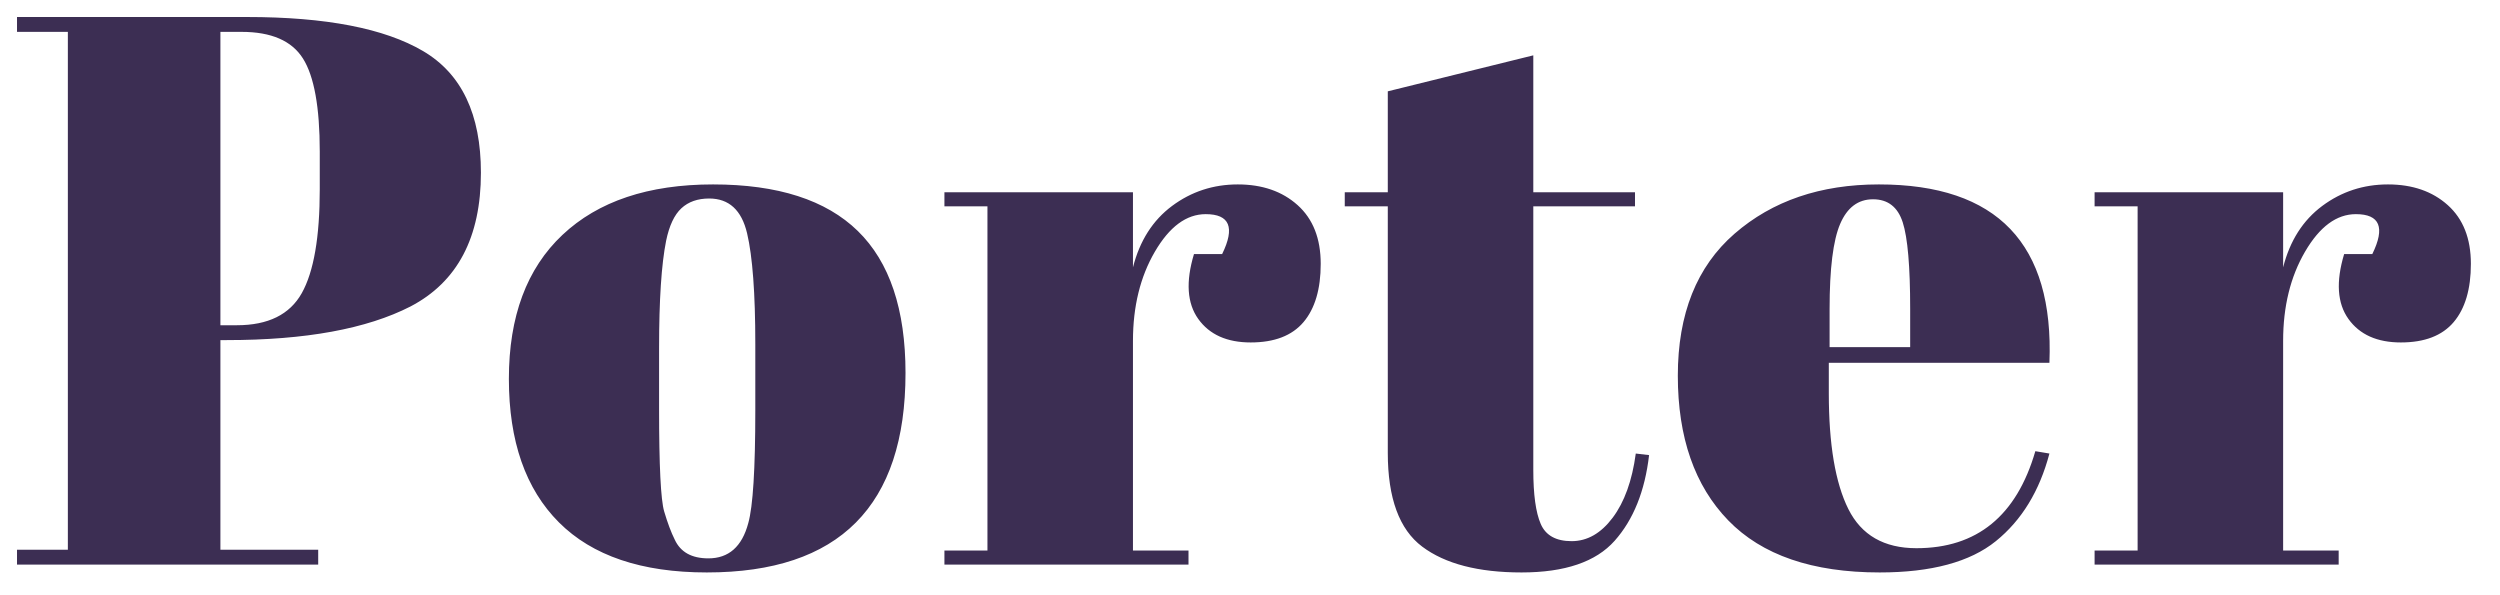 <?xml version="1.0" encoding="UTF-8"?>
<svg width="294px" height="70px" viewBox="0 0 294 70" version="1.1" xmlns="http://www.w3.org/2000/svg" xmlns:xlink="http://www.w3.org/1999/xlink">
    <!-- Generator: Sketch 51.3 (57544) - http://www.bohemiancoding.com/sketch -->
    <title>Wordmark</title>
    <desc>Created with Sketch.</desc>
    <defs></defs>
    <g id="Wordmark" stroke="none" stroke-width="1" fill="none" fill-rule="evenodd">
        <path d="M2,2 L29.048,2 C38.309,2 45.209,3.334 49.748,6.002 C54.287,8.67 56.556,13.439 56.556,20.308 C56.556,27.913 53.796,33.157 48.276,36.04 C43.124,38.677 35.917,39.996 26.656,39.996 L25.92,39.996 L25.92,64.652 L37.42,64.652 L37.42,66.4 L2,66.4 L2,64.652 L7.98,64.652 L7.98,3.748 L2,3.748 L2,2 Z M25.92,3.748 L25.92,38.248 L27.852,38.248 C31.532,38.248 34.077,36.991 35.488,34.476 C36.899,31.961 37.604,27.883 37.604,22.24 L37.604,17.824 C37.604,12.611 36.945,8.961 35.626,6.876 C34.307,4.791 31.9,3.748 28.404,3.748 L25.92,3.748 Z M88.824,48.276 L88.824,40.456 C88.824,34.507 88.502,30.167 87.858,27.438 C87.214,24.709 85.727,23.344 83.396,23.344 C82.047,23.344 80.958,23.727 80.13,24.494 C79.302,25.261 78.704,26.533 78.336,28.312 C77.784,31.072 77.508,35.273 77.508,40.916 L77.508,48.092 C77.508,54.777 77.707,58.795 78.106,60.144 C78.505,61.493 78.919,62.597 79.348,63.456 C80.023,64.928 81.341,65.664 83.304,65.664 C85.696,65.664 87.26,64.284 87.996,61.524 C88.548,59.561 88.824,55.145 88.824,48.276 Z M83.12,67.32 C75.453,67.32 69.657,65.357 65.732,61.432 C61.807,57.507 59.844,51.879 59.844,44.55 C59.844,37.221 61.945,31.578 66.146,27.622 C70.347,23.666 76.251,21.688 83.856,21.688 C91.461,21.688 97.135,23.513 100.876,27.162 C104.617,30.811 106.488,36.377 106.488,43.86 C106.488,59.5 98.699,67.32 83.12,67.32 Z M141.792,25.184 C139.523,25.184 137.529,26.656 135.812,29.6 C134.095,32.544 133.236,36.04 133.236,40.088 L133.236,64.744 L139.768,64.744 L139.768,66.4 L111.064,66.4 L111.064,64.744 L116.124,64.744 L116.124,24.264 L111.064,24.264 L111.064,22.608 L133.236,22.608 L133.236,31.44 C134.033,28.312 135.567,25.905 137.836,24.218 C140.105,22.531 142.681,21.688 145.564,21.688 C148.447,21.688 150.793,22.501 152.602,24.126 C154.411,25.751 155.316,28.051 155.316,31.026 C155.316,34.001 154.641,36.285 153.292,37.88 C151.943,39.475 149.873,40.272 147.082,40.272 C144.291,40.272 142.237,39.352 140.918,37.512 C139.599,35.672 139.431,33.127 140.412,29.876 L143.724,29.876 C145.257,26.748 144.613,25.184 141.792,25.184 Z M163.204,53.244 L163.204,24.264 L158.144,24.264 L158.144,22.608 L163.204,22.608 L163.204,10.74 L180.316,6.508 L180.316,22.608 L192.276,22.608 L192.276,24.264 L180.316,24.264 L180.316,55.268 C180.316,58.151 180.607,60.267 181.19,61.616 C181.773,62.965 182.984,63.64 184.824,63.64 C186.664,63.64 188.274,62.72 189.654,60.88 C191.034,59.04 191.939,56.525 192.368,53.336 L193.932,53.52 C193.441,57.752 192.092,61.11 189.884,63.594 C187.676,66.078 184.027,67.32 178.936,67.32 C173.845,67.32 169.951,66.308 167.252,64.284 C164.553,62.26 163.204,58.58 163.204,53.244 Z M221.048,67.32 C213.136,67.32 207.202,65.281 203.246,61.202 C199.29,57.123 197.312,51.45 197.312,44.182 C197.312,36.914 199.535,31.348 203.982,27.484 C208.429,23.62 214.087,21.688 220.956,21.688 C234.879,21.688 241.564,28.68 241.012,42.664 L215.068,42.664 L215.068,46.252 C215.068,52.263 215.835,56.801 217.368,59.868 C218.901,62.935 221.569,64.468 225.372,64.468 C232.487,64.468 237.148,60.665 239.356,53.06 L241.012,53.336 C239.847,57.752 237.746,61.187 234.71,63.64 C231.674,66.093 227.12,67.32 221.048,67.32 Z M215.16,40.824 L224.636,40.824 L224.636,36.316 C224.636,31.348 224.345,27.959 223.762,26.15 C223.179,24.341 222.014,23.436 220.266,23.436 C218.518,23.436 217.23,24.402 216.402,26.334 C215.574,28.266 215.16,31.593 215.16,36.316 L215.16,40.824 Z M277.052,25.184 C274.783,25.184 272.789,26.656 271.072,29.6 C269.355,32.544 268.496,36.04 268.496,40.088 L268.496,64.744 L275.028,64.744 L275.028,66.4 L246.324,66.4 L246.324,64.744 L251.384,64.744 L251.384,24.264 L246.324,24.264 L246.324,22.608 L268.496,22.608 L268.496,31.44 C269.293,28.312 270.827,25.905 273.096,24.218 C275.365,22.531 277.941,21.688 280.824,21.688 C283.707,21.688 286.053,22.501 287.862,24.126 C289.671,25.751 290.576,28.051 290.576,31.026 C290.576,34.001 289.901,36.285 288.552,37.88 C287.203,39.475 285.133,40.272 282.342,40.272 C279.551,40.272 277.497,39.352 276.178,37.512 C274.859,35.672 274.691,33.127 275.672,29.876 L278.984,29.876 C280.517,26.748 279.873,25.184 277.052,25.184 Z" id="Porter" fill="#3C2E53"></path>
    </g>
</svg>